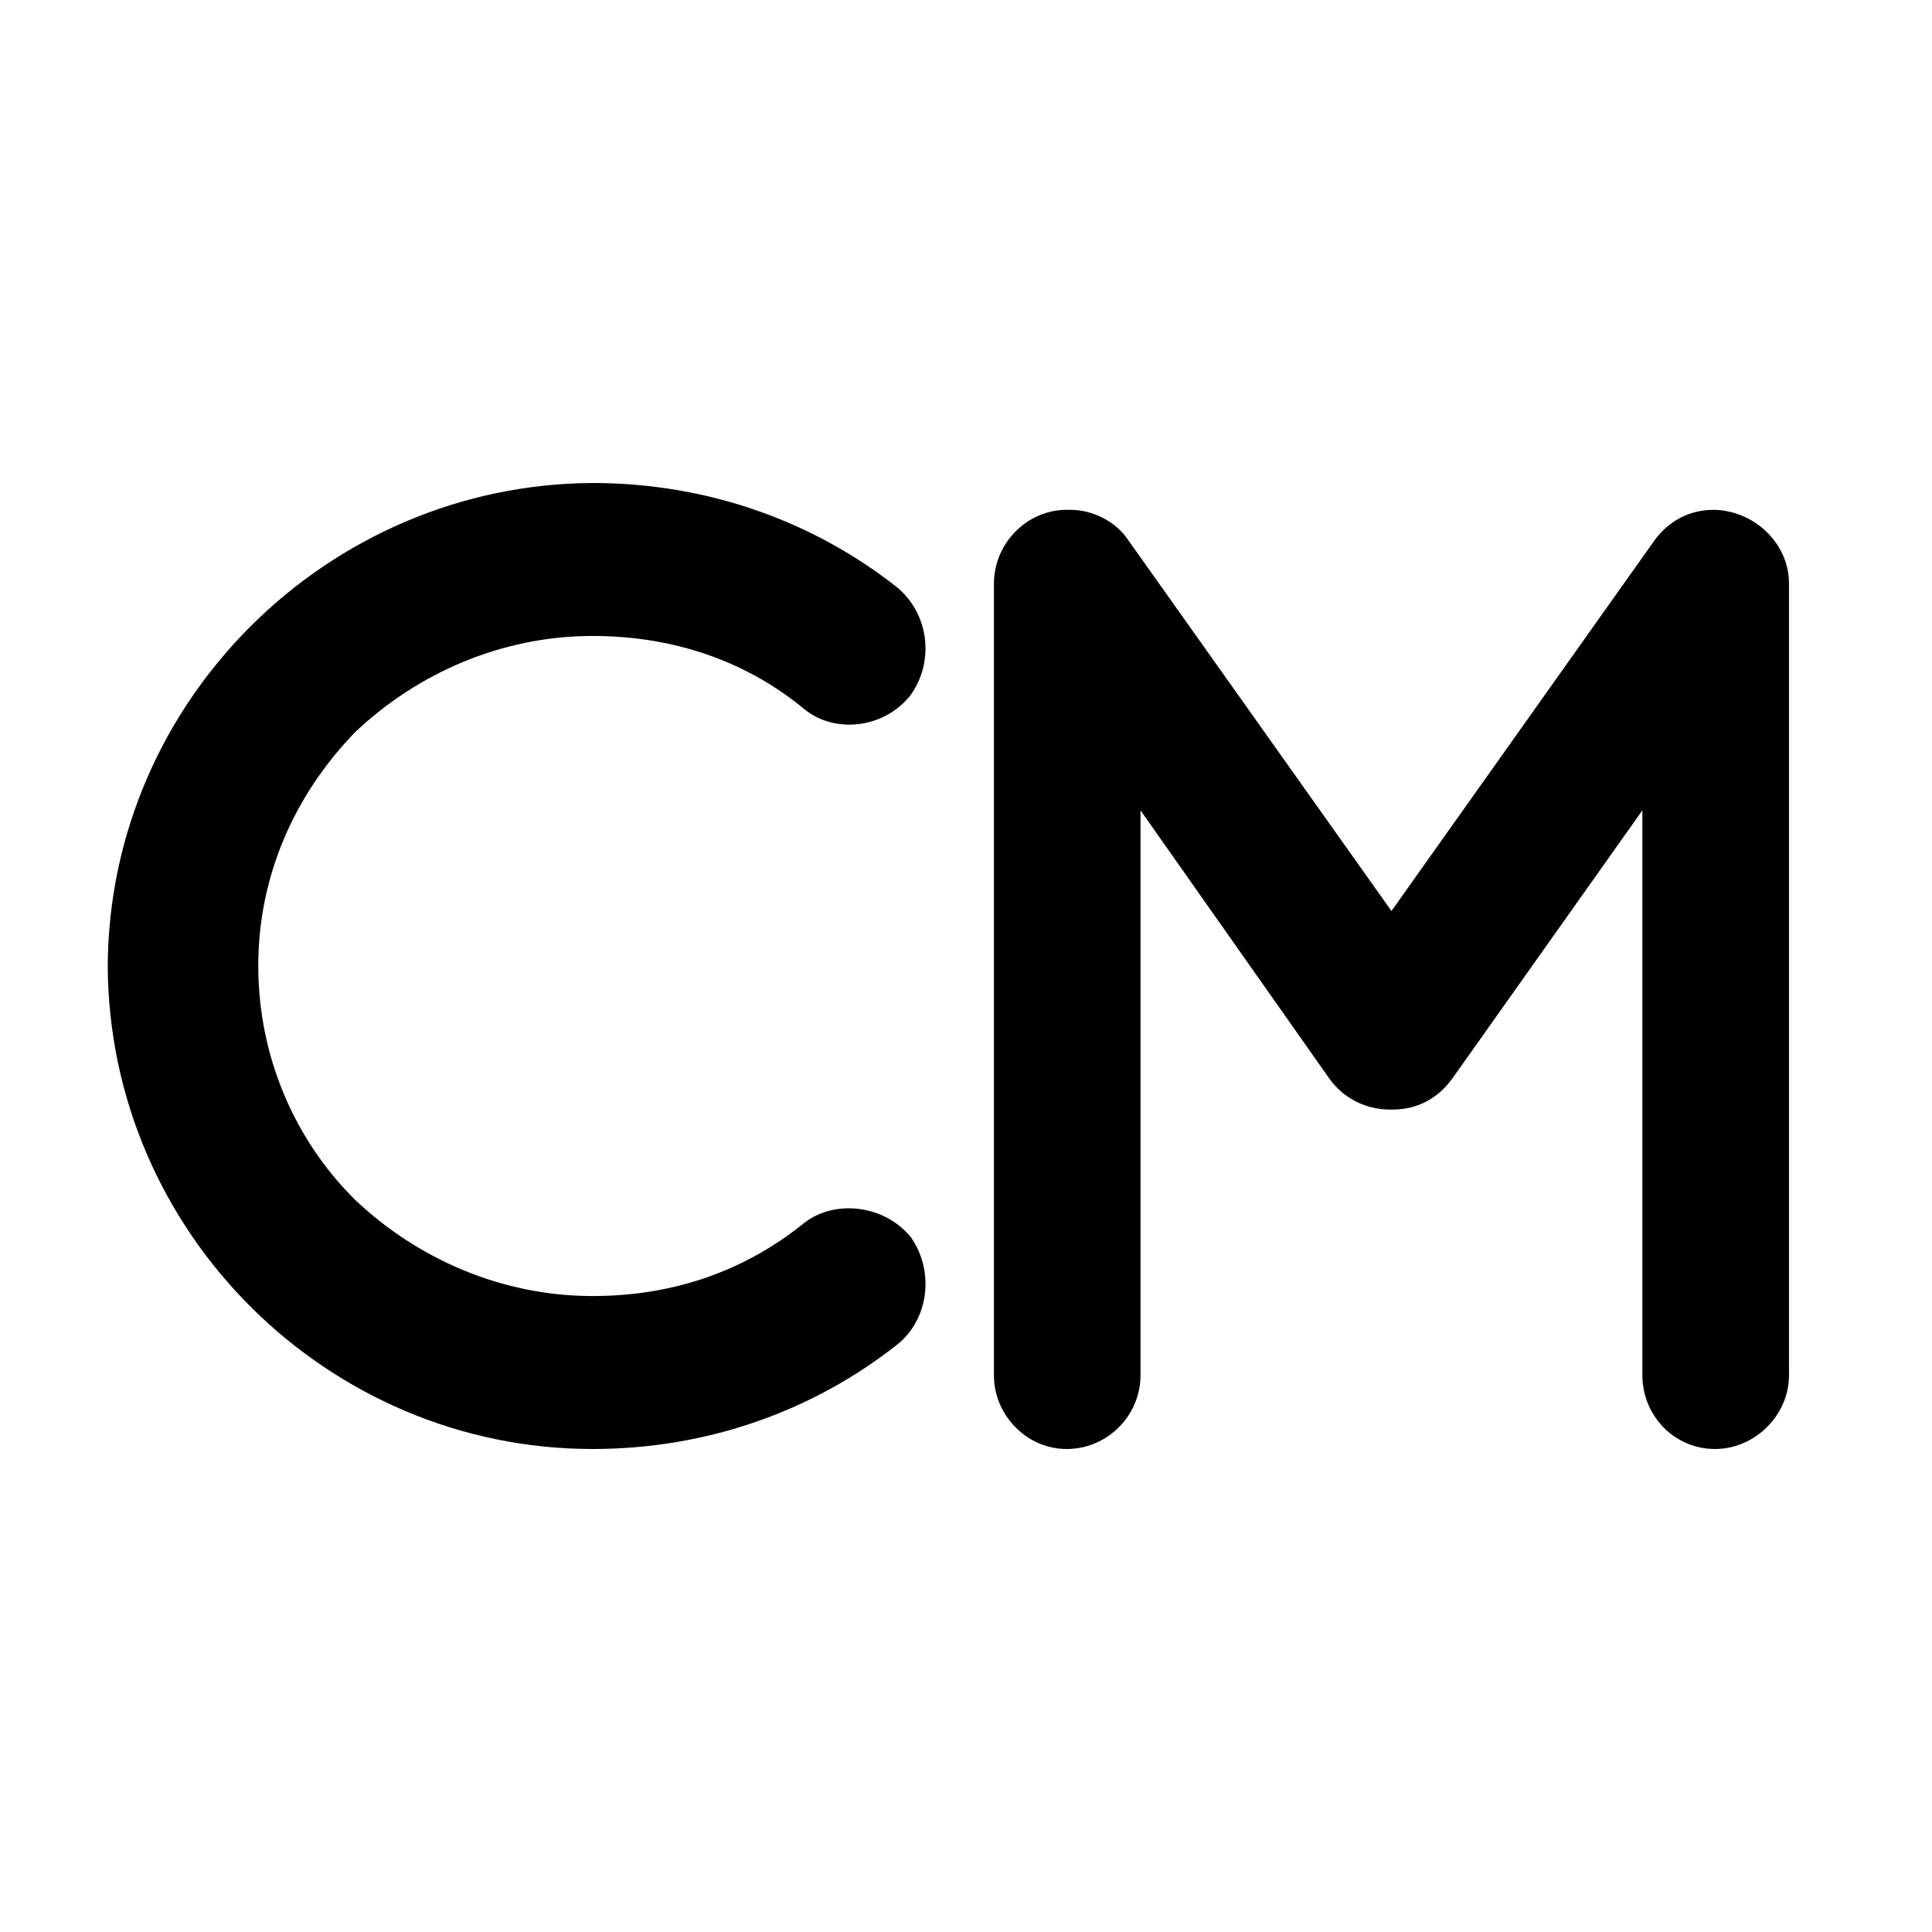 <?xml version="1.0" encoding="UTF-8"?>
<svg width="64px" height="64px" viewBox="0 0 64 64" version="1.1" xmlns="http://www.w3.org/2000/svg" xmlns:xlink="http://www.w3.org/1999/xlink">
    <title>credit_memo</title>
    <g id="credit_memo" stroke="none" stroke-width="1" fill="none" fill-rule="evenodd">
        <path d="M29.731,44.533 C30.781,43.689 30.956,42.089 30.169,40.978 C29.294,39.911 27.675,39.733 26.669,40.489 C24.7,42.089 22.337,42.933 19.625,42.933 C16.606,42.933 13.806,41.689 11.75,39.733 C9.781,37.778 8.556,35.022 8.556,32 C8.556,28.978 9.781,26.311 11.75,24.267 C13.806,22.311 16.606,21.067 19.625,21.067 C22.337,21.067 24.744,21.911 26.669,23.511 C27.675,24.311 29.294,24.133 30.169,23.022 C30.956,21.911 30.781,20.356 29.731,19.467 C26.975,17.289 23.475,16 19.625,16 C10.875,16.044 3.612,23.2 3.569,32 C3.612,40.844 10.875,48 19.625,48 C23.475,48 26.975,46.711 29.731,44.533 Z" id="C" fill="#000000" fill-rule="nonzero"></path>
        <path d="M56.812,16.889 L56.812,16.889 L56.769,16.889 C55.981,16.889 55.281,17.244 54.8,17.911 L46.094,30.178 L37.388,17.911 C36.95,17.244 36.163,16.889 35.462,16.889 L35.331,16.889 C34.019,16.889 32.925,18 32.925,19.333 L32.925,45.556 C32.925,46.889 34.019,48 35.331,48 C36.688,48 37.781,46.889 37.781,45.556 L37.781,26.844 L44.038,35.733 C44.519,36.4 45.263,36.756 46.05,36.756 L46.094,36.756 L46.138,36.756 C46.925,36.756 47.625,36.4 48.106,35.733 L54.406,26.844 L54.406,45.556 C54.406,46.889 55.456,48 56.812,48 C58.125,48 59.263,46.889 59.263,45.556 L59.263,19.333 C59.263,18 58.125,16.933 56.812,16.889 L56.812,16.889 Z" id="M" fill="#000000" fill-rule="nonzero"></path>
    </g>
</svg>